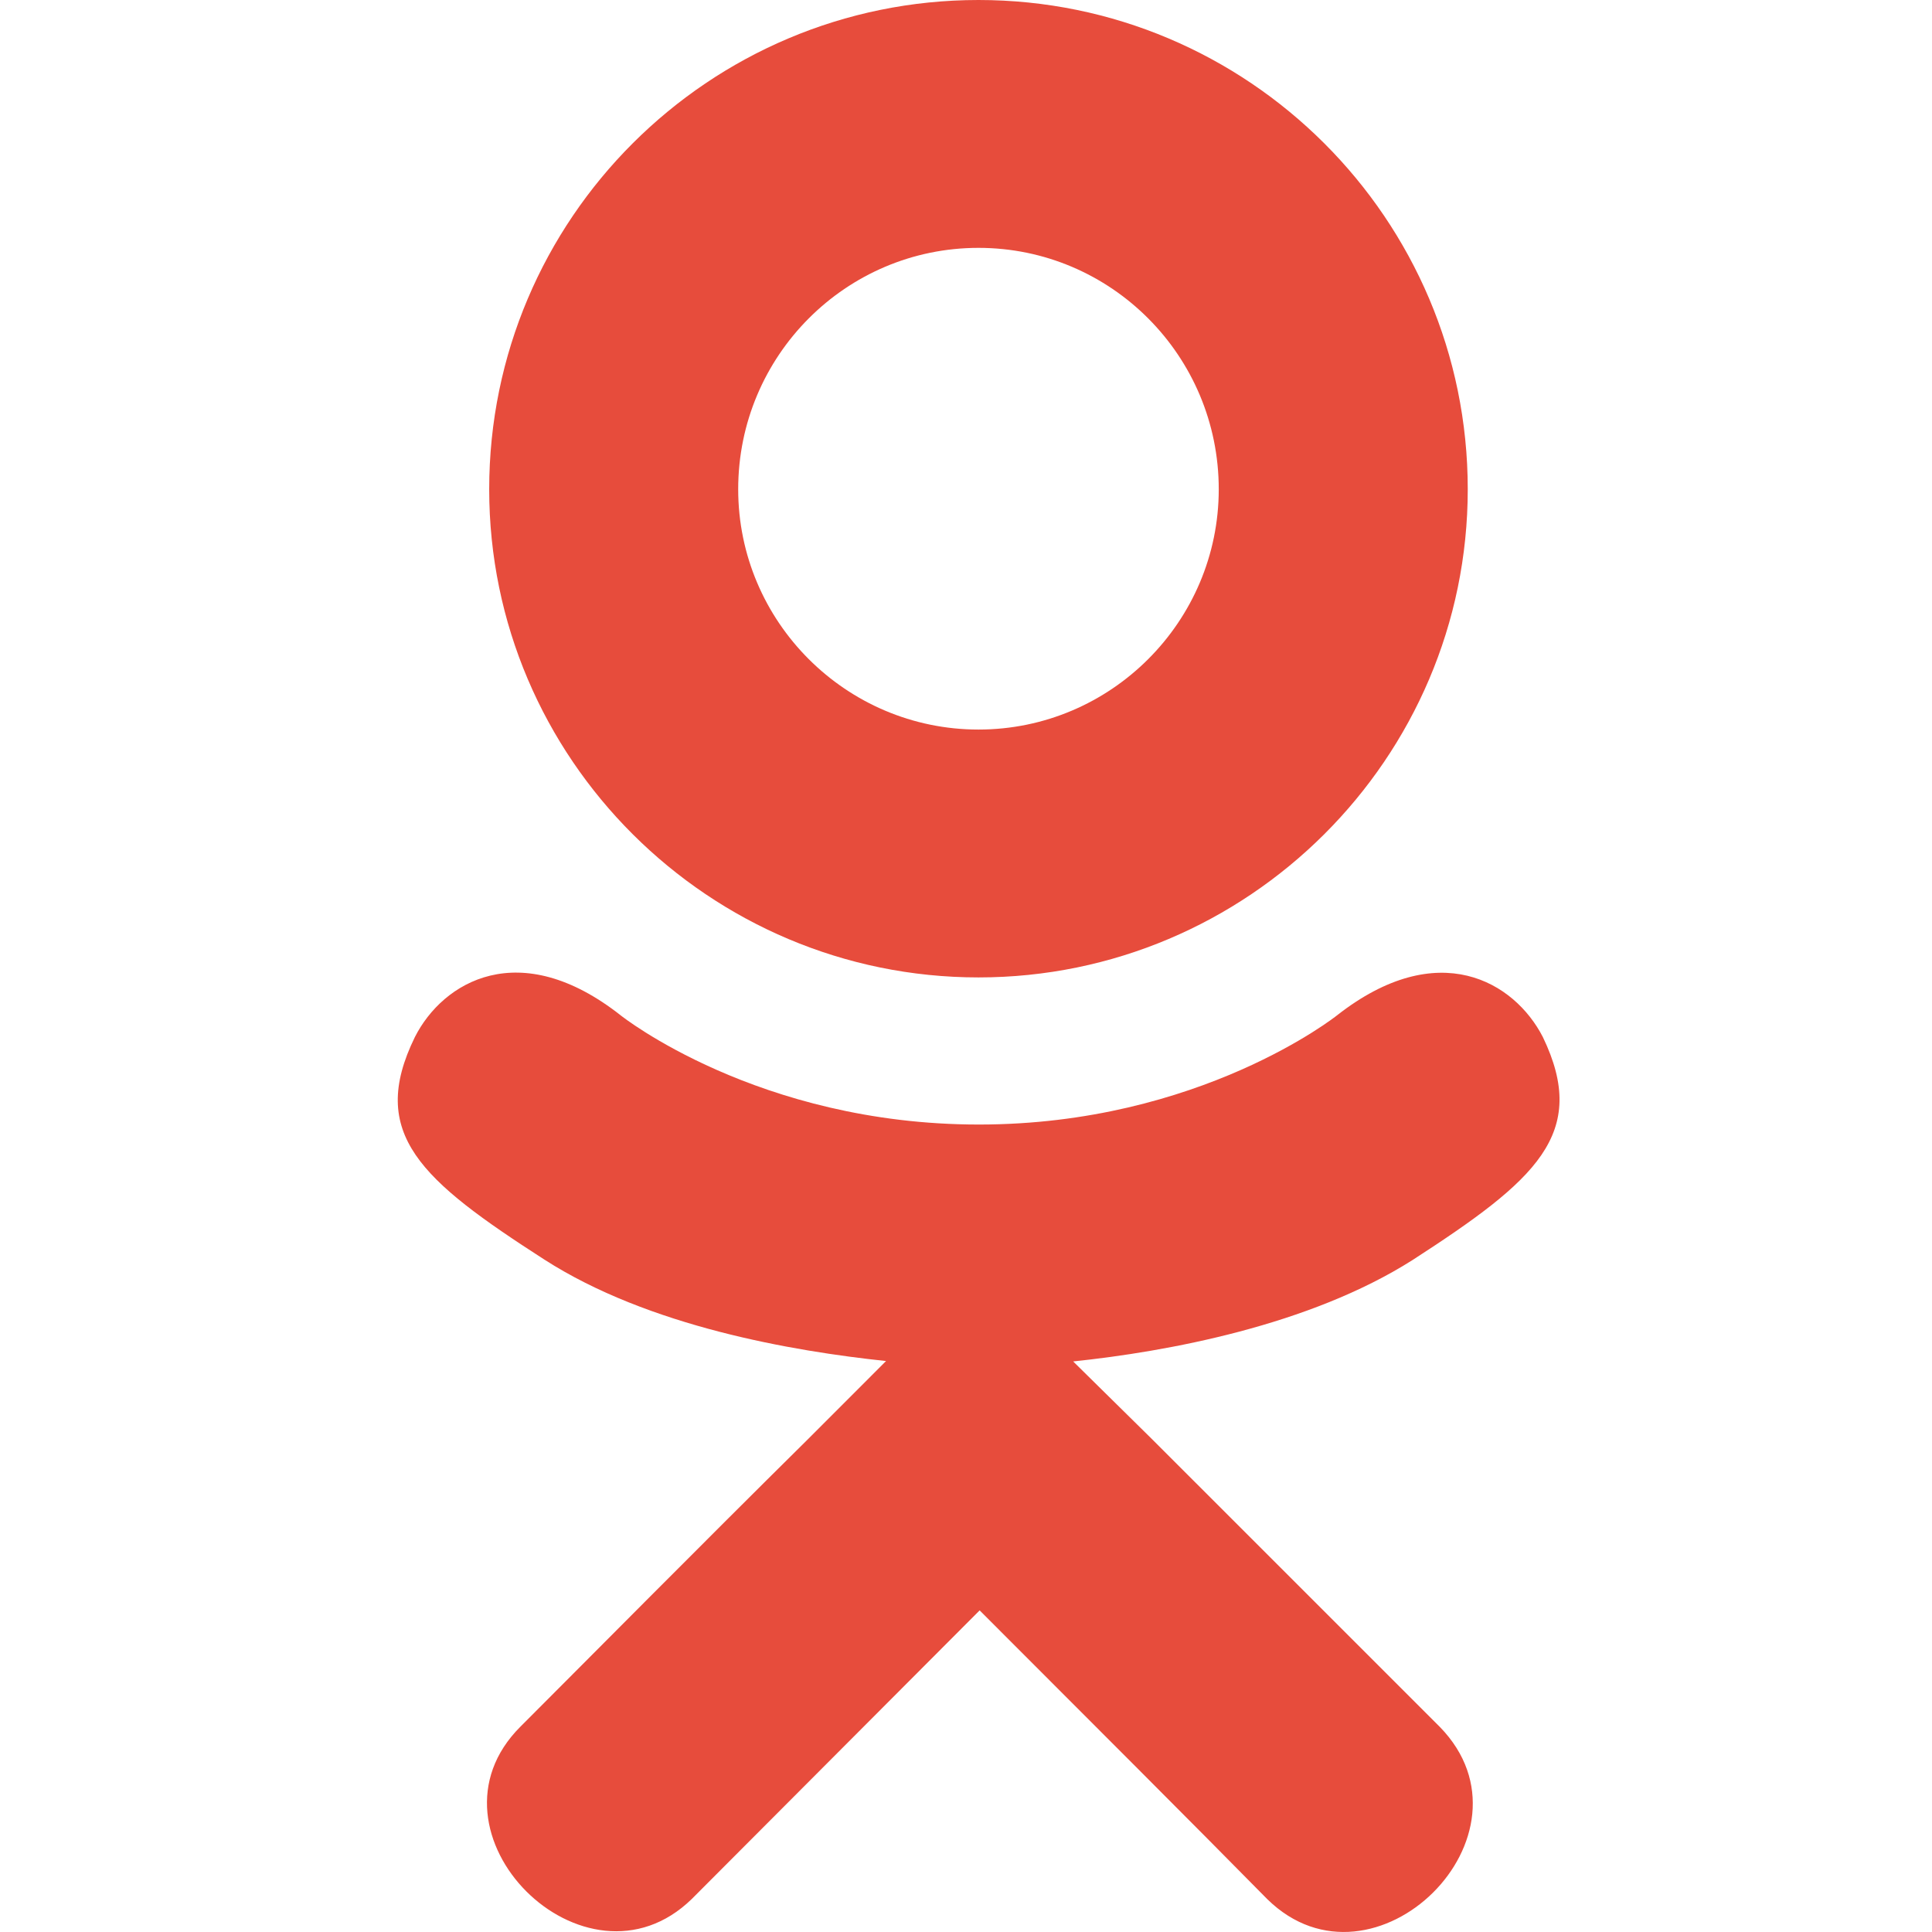 <svg width="34" height="34" viewBox="0 0 34 34" fill="none" xmlns="http://www.w3.org/2000/svg">
<path d="M24.861 22.173C23.042 23.328 20.539 23.786 18.886 23.959L20.273 25.326L25.339 30.391C27.191 32.29 24.177 35.257 22.305 33.425C21.037 32.137 19.178 30.279 17.24 28.34L12.174 33.419C10.302 35.244 7.288 32.25 9.16 30.385C10.448 29.097 12.287 27.238 14.226 25.32L15.593 23.952C13.96 23.779 11.418 23.348 9.579 22.166C7.414 20.772 6.465 19.956 7.302 18.249C7.793 17.28 9.141 16.464 10.926 17.871C10.926 17.871 13.336 19.79 17.226 19.79C21.116 19.79 23.526 17.871 23.526 17.871C25.312 16.47 26.653 17.28 27.151 18.249C27.974 19.956 27.025 20.772 24.861 22.173ZM8.609 8.61C8.609 3.85 12.48 0 17.22 0C21.96 0 25.83 3.85 25.83 8.61C25.83 13.35 21.96 17.201 17.22 17.201C12.48 17.201 8.609 13.35 8.609 8.61ZM12.991 8.61C12.991 10.94 14.889 12.839 17.22 12.839C19.55 12.839 21.448 10.94 21.448 8.61C21.448 6.26 19.55 4.362 17.22 4.362C14.889 4.362 12.991 6.26 12.991 8.61Z" fill="#E74C3C"/>
</svg>
